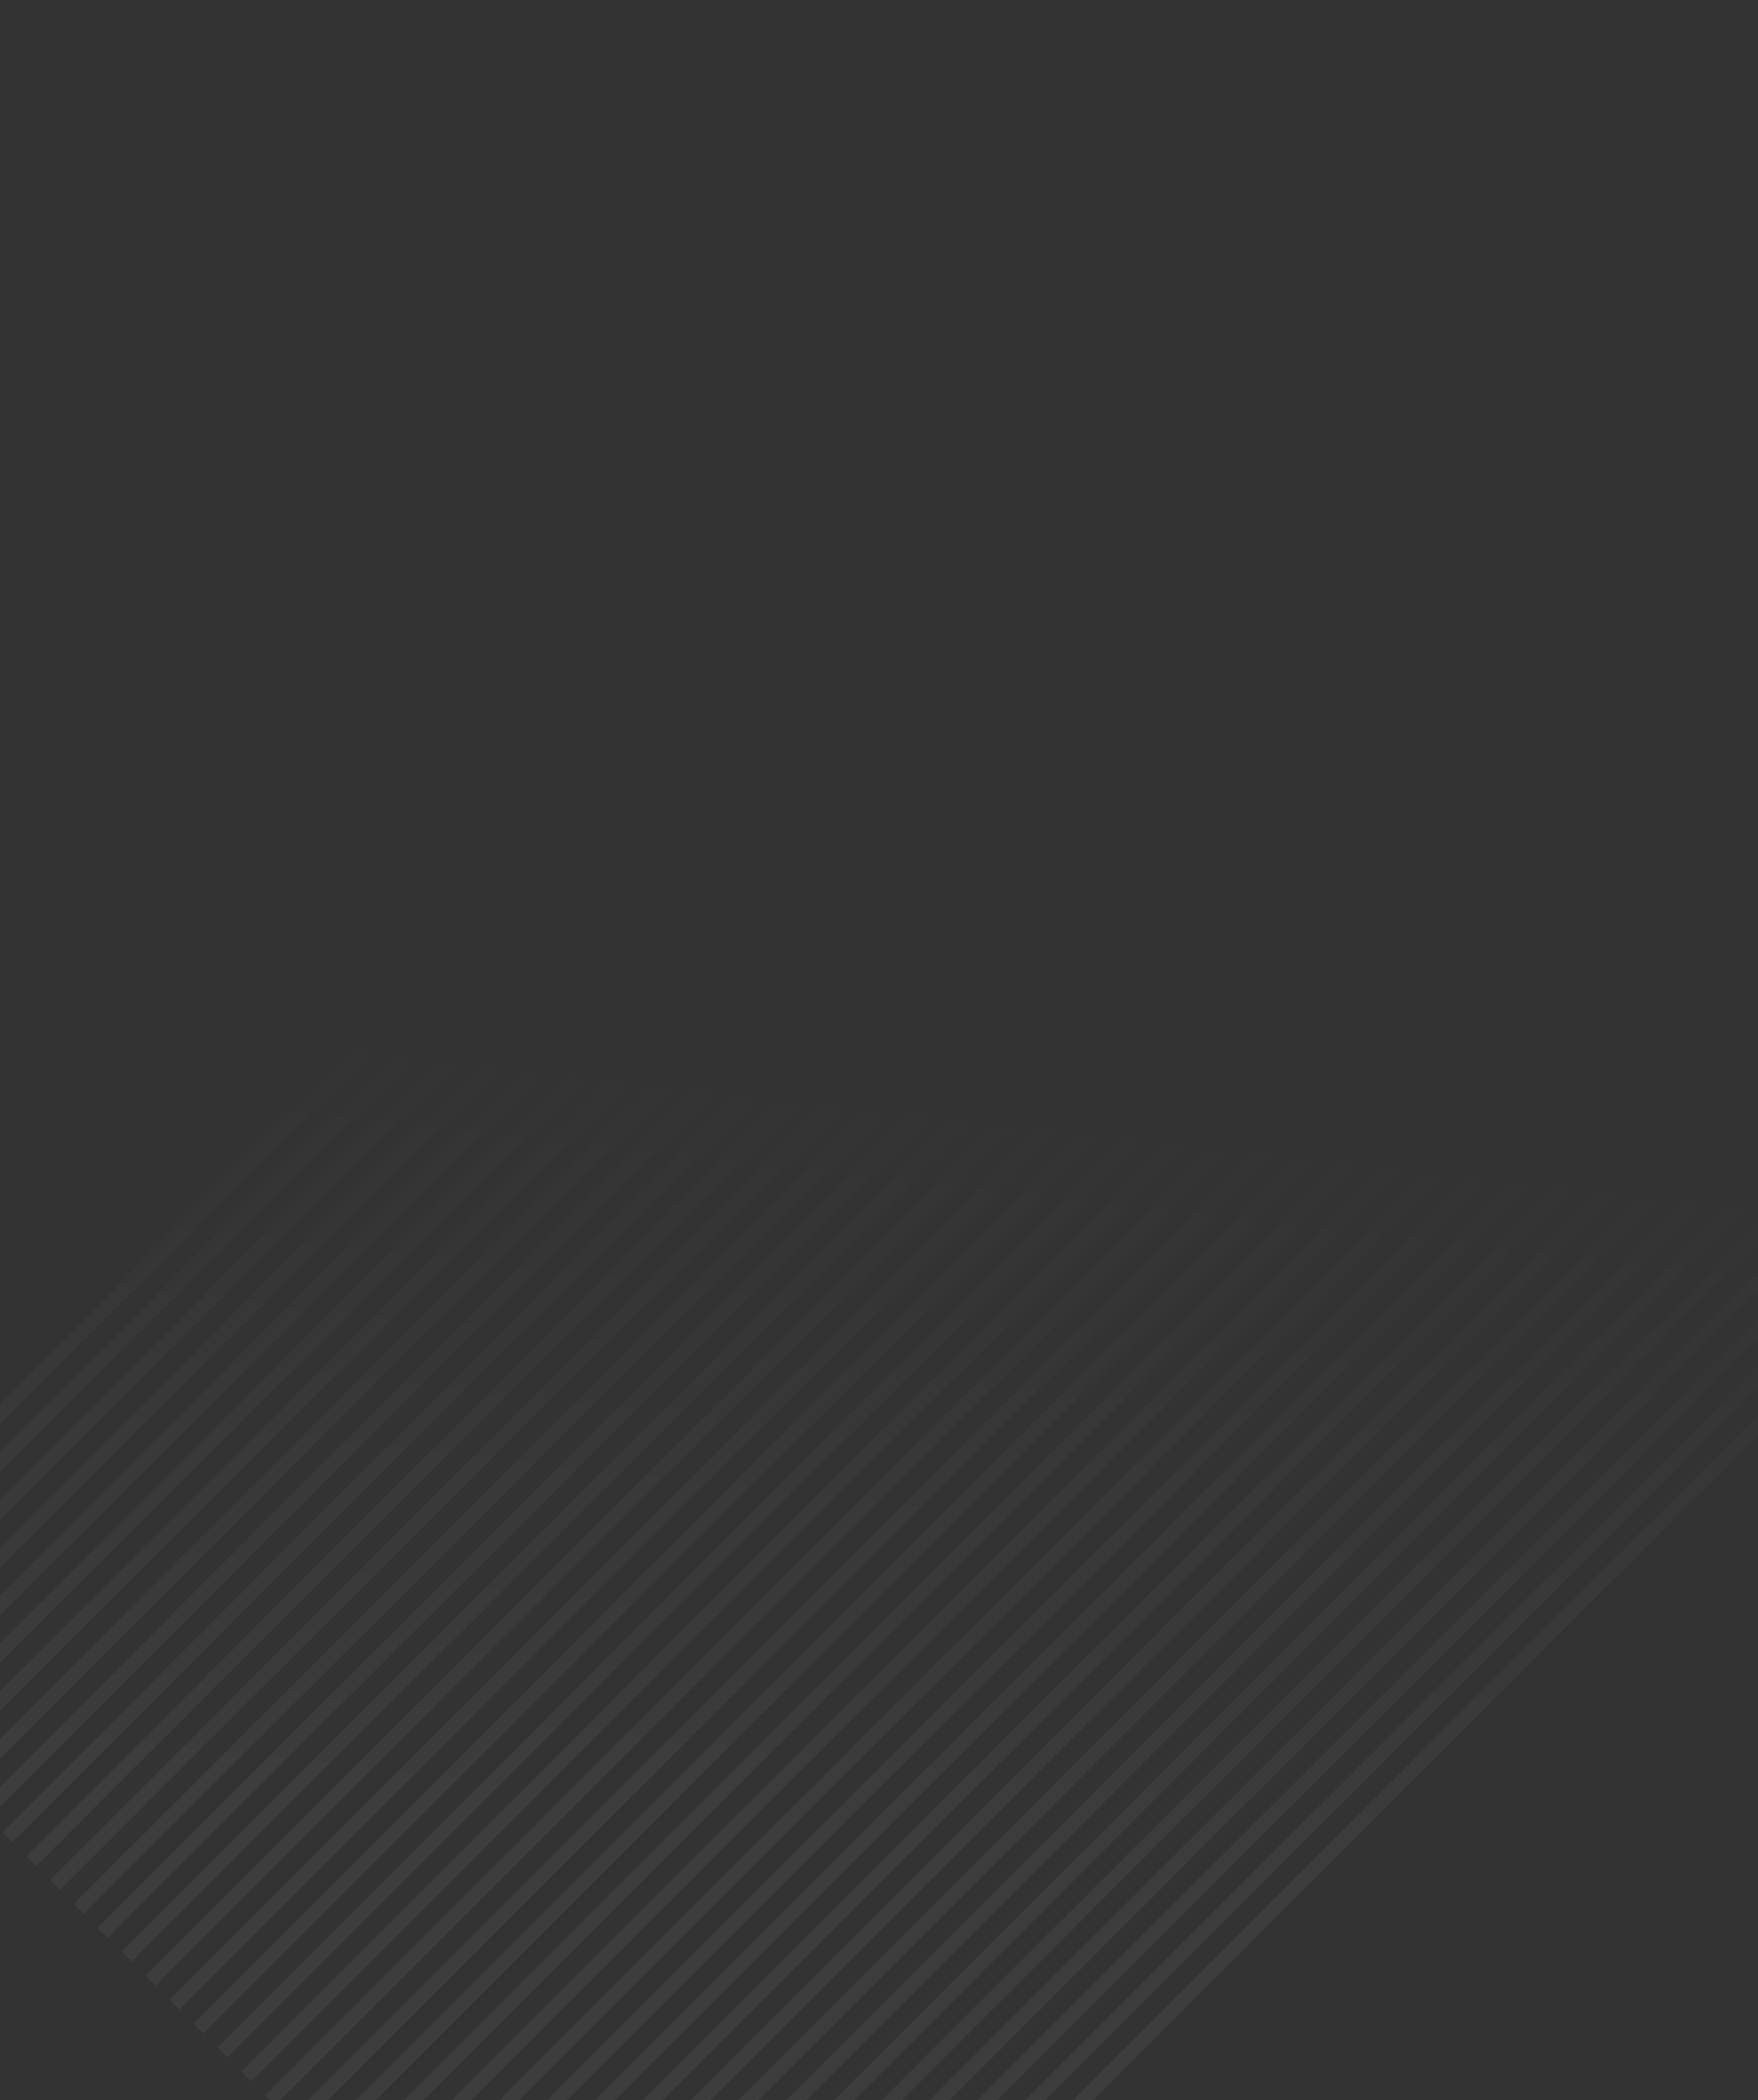 <svg width="756" height="903" viewBox="0 0 756 903" fill="none" xmlns="http://www.w3.org/2000/svg">
<rect x="0" y="0" width="756" height="903" fill="#333333" stroke="none"/>
<path fill-rule="evenodd" clip-rule="evenodd" d="M1008 365.086L293.096 1079.99L288.809 1075.7L1003.71 360.799L1008 365.086ZM997.738 354.793L282.833 1069.7L278.546 1065.41L993.452 350.506L997.738 354.793ZM272.543 1059.44L987.448 344.536L983.161 340.25L268.256 1055.15L272.543 1059.44ZM977.166 334.261L262.261 1049.17L257.974 1044.88L972.879 329.975L977.166 334.261ZM251.972 1038.87L966.877 323.968L962.59 319.681L247.685 1034.59L251.972 1038.87ZM956.596 313.693L241.69 1028.6L237.404 1024.31L952.309 309.407L956.596 313.693ZM231.426 1018.31L946.331 303.4L942.044 299.113L227.139 1014.02L231.426 1018.31ZM936.023 293.125L221.118 1008.03L216.831 1003.74L931.737 288.838L936.023 293.125ZM210.856 997.737L925.761 282.832L921.474 278.545L206.569 993.45L210.856 997.737ZM915.479 272.557L200.573 987.462L196.287 983.175L911.192 268.27L915.479 272.557ZM190.284 977.205L905.189 262.3L900.903 258.013L185.997 972.919L190.284 977.205ZM894.908 251.989L180.003 966.894L175.716 962.607L890.621 247.702L894.908 251.989ZM169.727 956.606L884.632 241.701L880.345 237.414L165.44 952.319L169.727 956.606ZM874.336 231.439L159.431 946.344L155.144 942.057L870.049 227.152L874.336 231.439ZM149.168 936.051L864.073 221.146L859.786 216.859L144.881 931.764L149.168 936.051ZM853.766 210.852L138.86 925.757L134.574 921.471L849.479 206.565L853.766 210.852ZM128.597 915.501L843.502 200.596L839.215 196.309L124.31 911.214L128.597 915.501ZM833.221 190.321L118.315 905.226L114.029 900.939L828.934 186.034L833.221 190.321ZM108.025 894.933L822.931 180.027L818.644 175.741L103.739 890.646L108.025 894.933ZM812.648 169.734L97.743 884.639L93.457 880.353L808.362 165.447L812.648 169.734ZM87.481 874.364L802.386 159.459L798.099 155.172L83.194 870.078L87.481 874.364ZM792.096 149.184L77.191 864.09L72.904 859.803L787.809 144.898L792.096 149.184ZM66.908 853.778L781.813 138.873L777.527 134.586L62.621 849.491L66.908 853.778ZM771.525 128.616L56.62 843.521L52.333 839.235L767.239 124.329L771.525 128.616ZM46.338 833.265L761.243 118.36L756.956 114.073L42.051 828.978L46.338 833.265ZM750.98 108.048L36.075 822.953L31.788 818.666L746.694 103.761L750.98 108.048ZM25.767 812.678L740.672 97.773L736.385 93.486L21.48 808.392L25.767 812.678ZM730.408 87.48L15.503 802.385L11.216 798.098L726.121 83.193L730.408 87.48ZM5.221 792.11L720.126 77.205L715.839 72.918L0.934 787.823L5.221 792.11ZM709.838 66.93L-5.067 781.835L-9.354 777.548L705.551 62.643L709.838 66.93ZM-15.35 771.542L699.556 56.637L695.269 52.35L-19.636 767.255L-15.35 771.542ZM689.279 46.367L-25.626 761.272L-29.913 756.986L684.993 42.08L689.279 46.367ZM-35.921 750.974L678.984 36.069L674.698 31.782L-40.208 746.687L-35.921 750.974ZM668.721 25.794L-46.184 740.699L-50.471 736.412L664.434 21.507L668.721 25.794ZM-56.492 730.424L658.413 15.519L654.126 11.232L-60.779 726.137L-56.492 730.424ZM648.15 5.225L-66.755 720.131L-71.041 715.844L643.864 0.939L648.15 5.225ZM-77.037 709.837L637.868 -5.068L633.581 -9.355L-81.324 705.551L-77.037 709.837ZM627.578 -15.325L-87.327 699.581L-91.614 695.294L623.291 -19.611L627.578 -15.325Z" fill="url(#paint0_linear_9_11526)" style="mix-blend-mode:screen"/>
<defs>
<linearGradient id="paint0_linear_9_11526" x1="304.5" y1="811.5" x2="352.5" y2="389.5" gradientUnits="userSpaceOnUse">
<stop stop-color="white" stop-opacity="0.05"/>
<stop offset="0.831" stop-color="white" stop-opacity="0"/>
</linearGradient>
</defs>
</svg>

